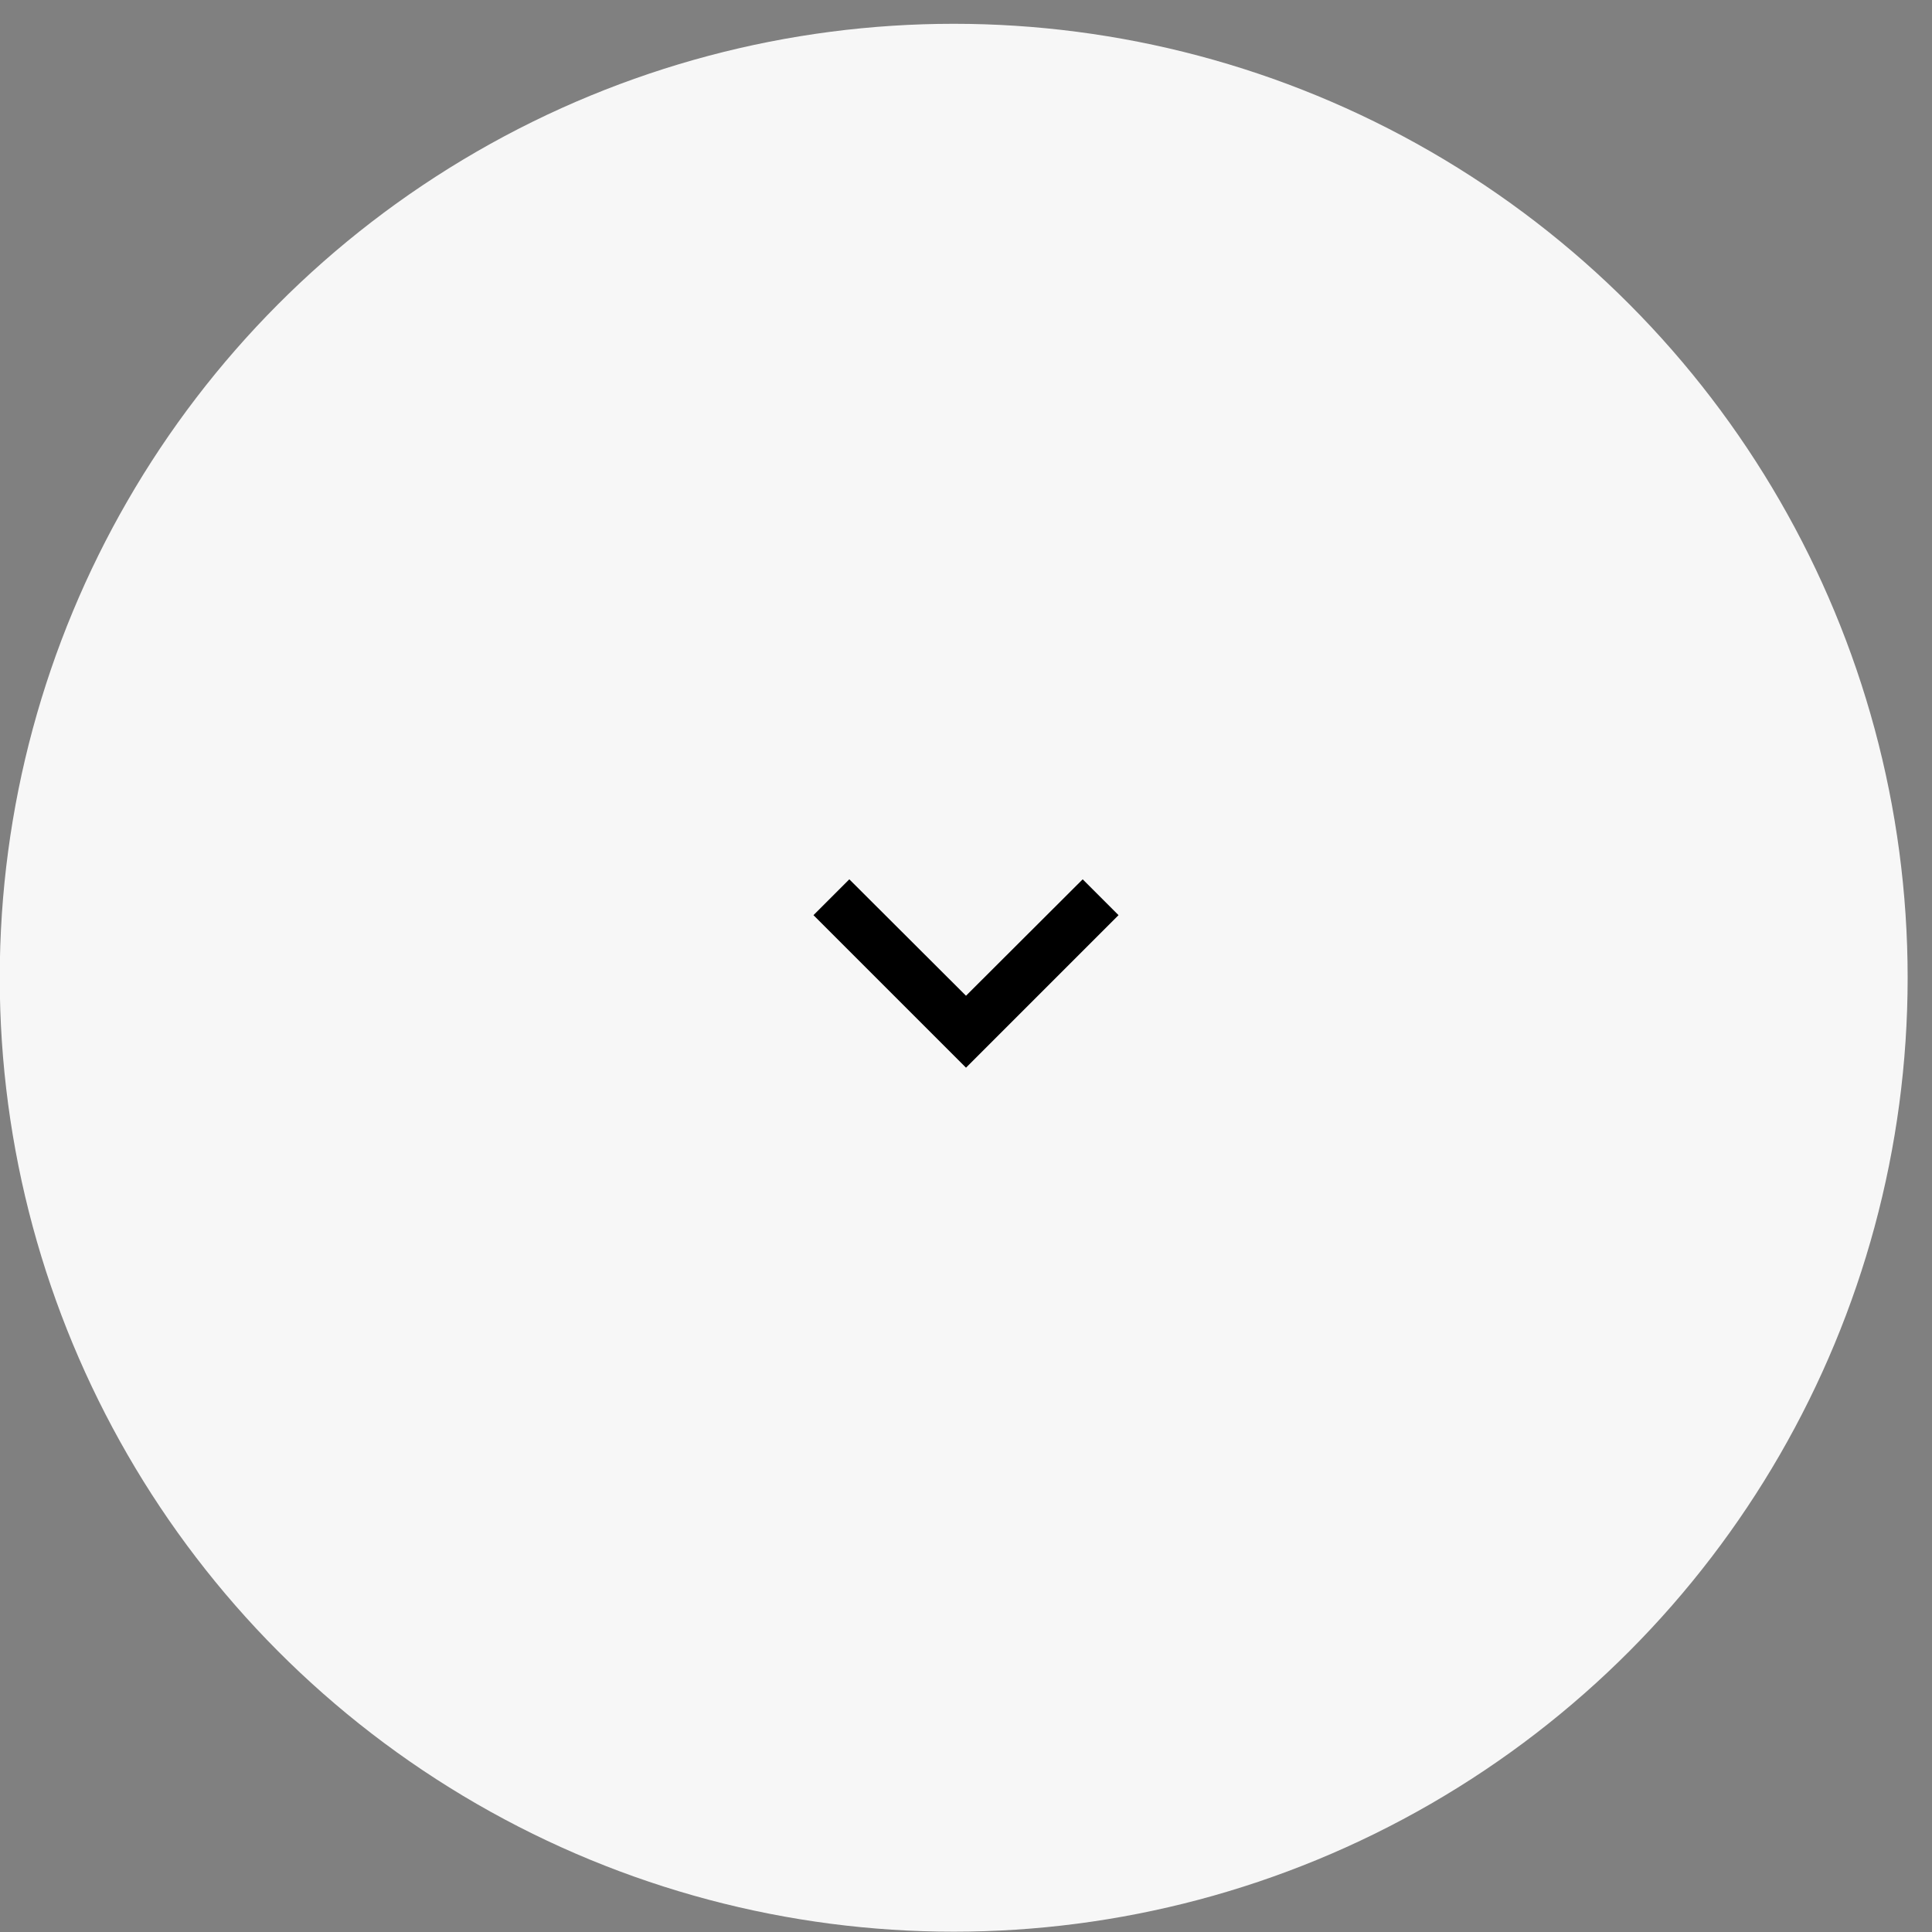 <svg width="76" height="76" viewBox="0 0 76 76" fill="none" xmlns="http://www.w3.org/2000/svg">
<rect x="0" y="0" width="76" height="76" fill="#808080" stroke="none"/>
<circle cx="37.516" cy="38.462" r="37.526" fill="#F7F7F7"/>
<path d="M42.59 34.59L38 39.17L33.41 34.59L32 36L38 42L44 36L42.59 34.59Z" fill="black"/>
</svg>
